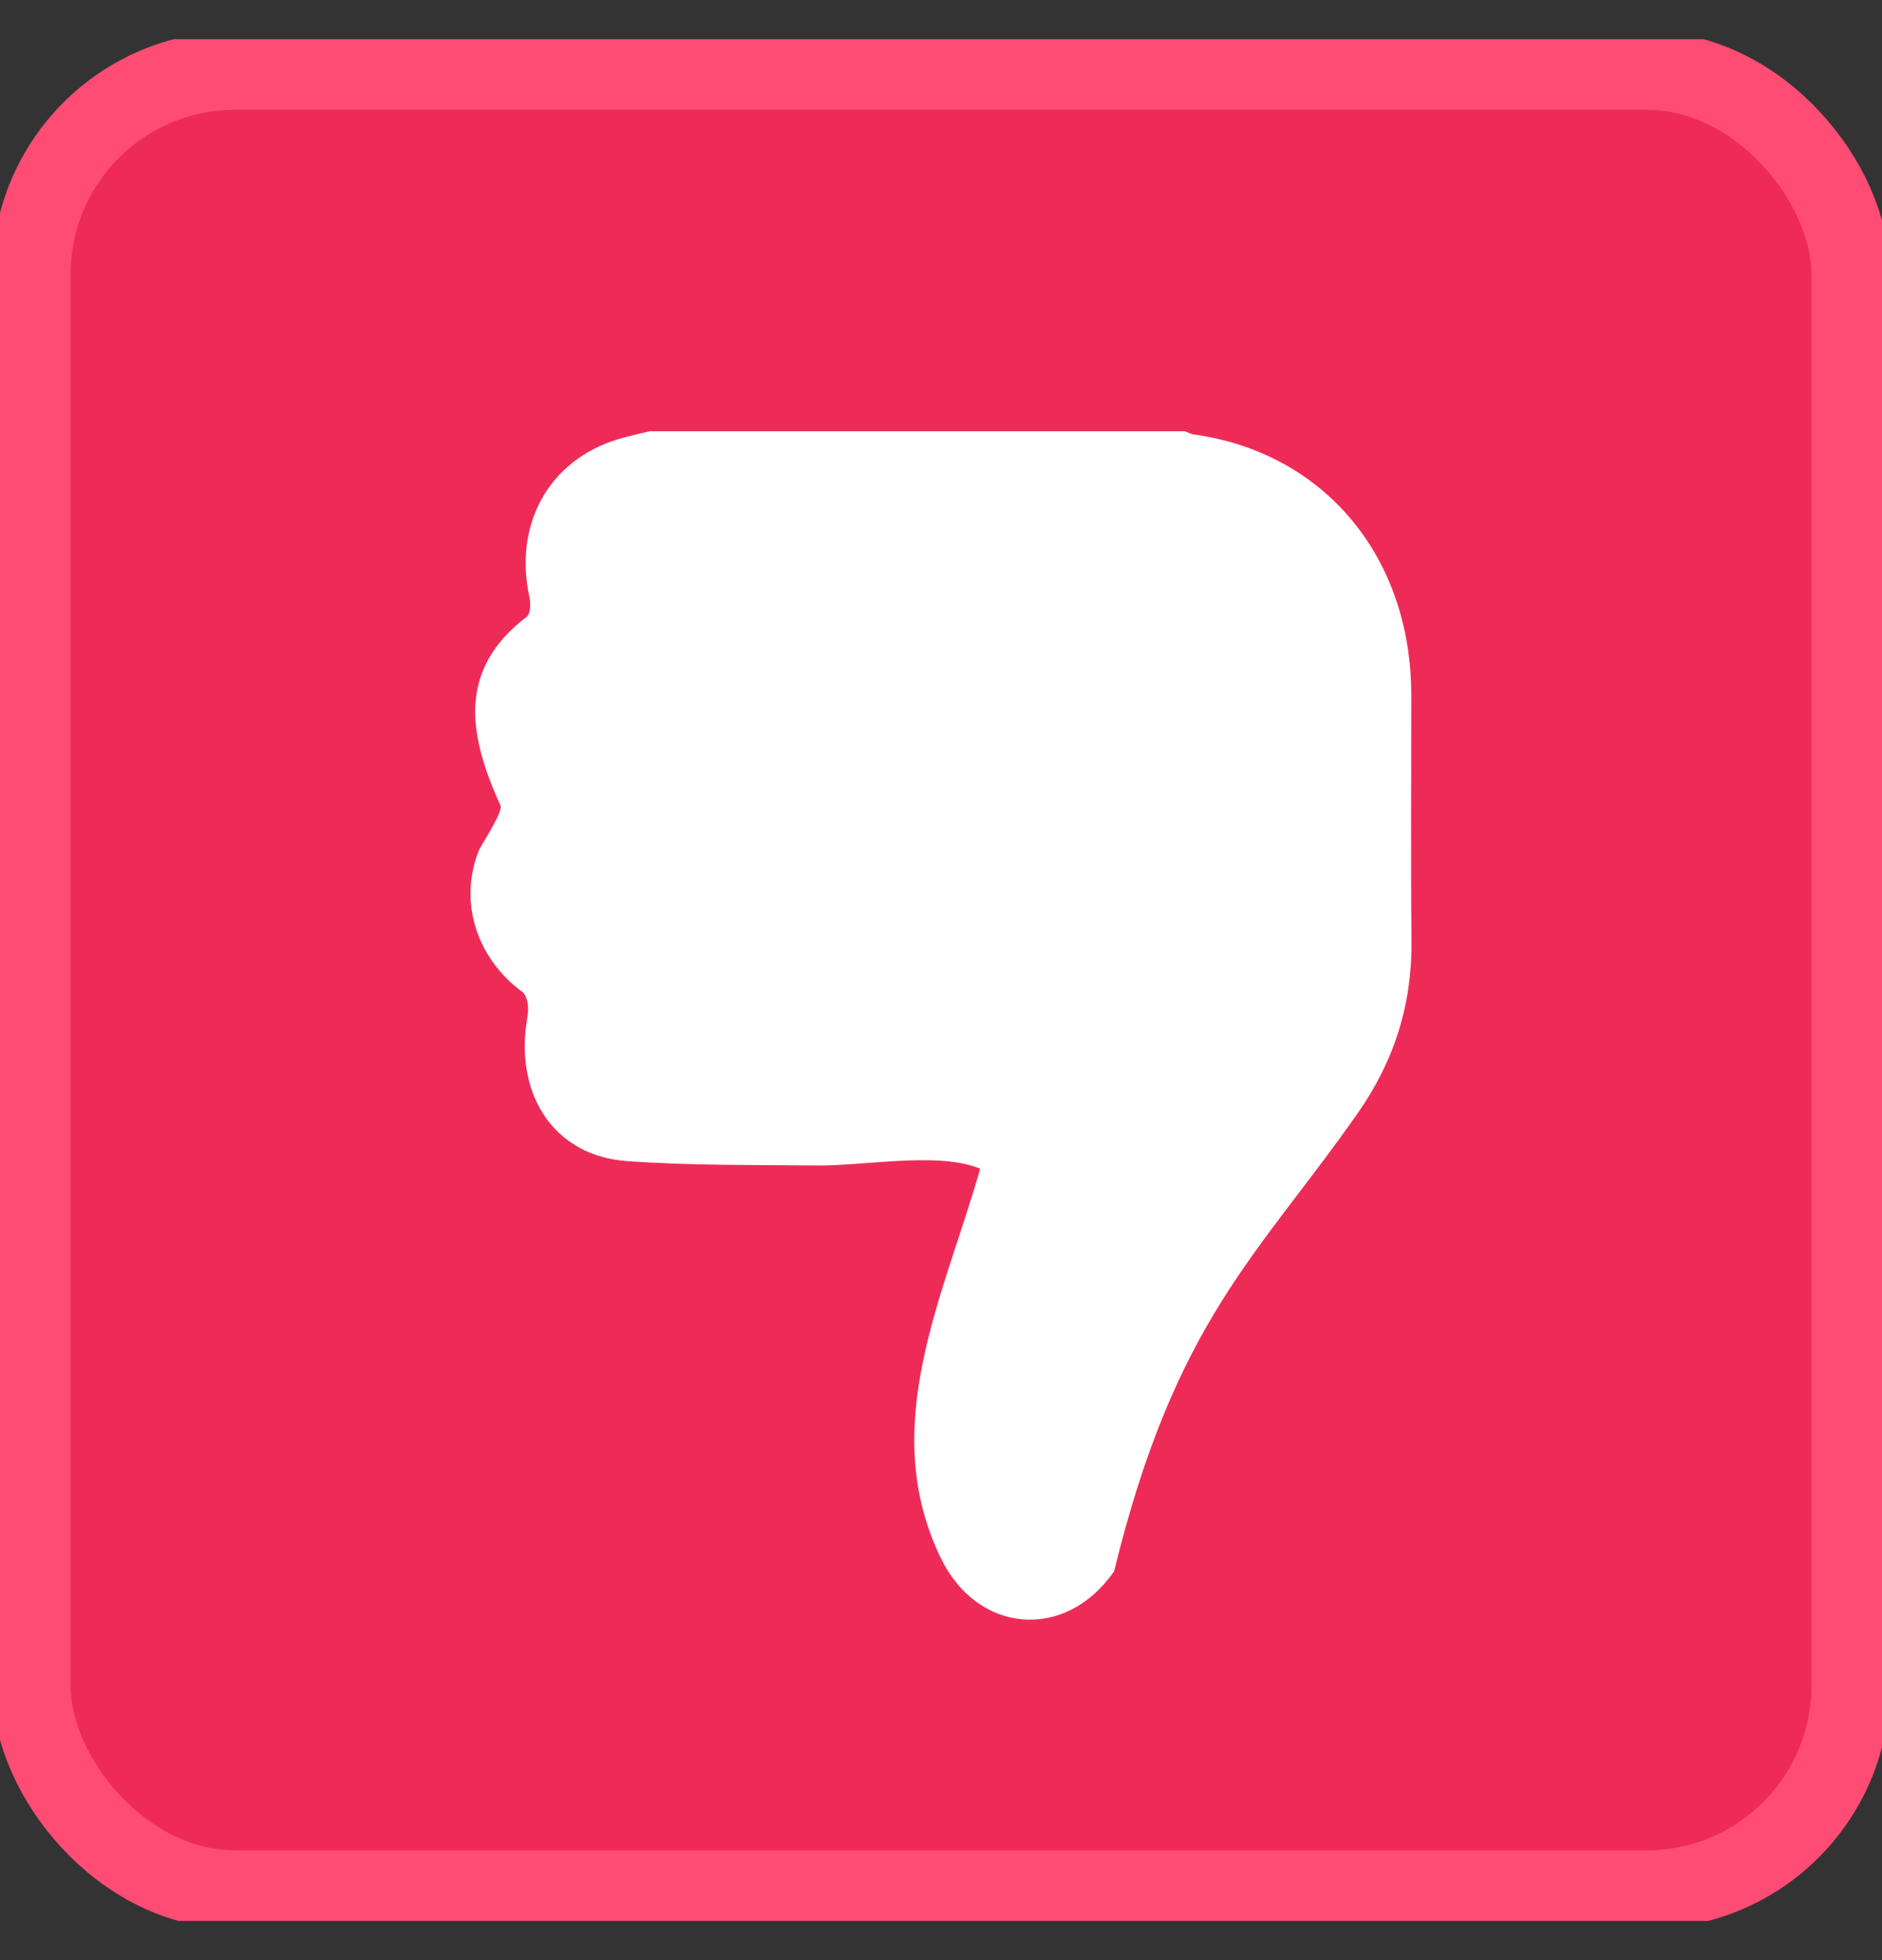 <svg
  width="24"
  height="25"
  viewBox="0 0 24 25"
  fill="none"
  xmlns="http://www.w3.org/2000/svg"
>
  <rect x="0" y="0" width="24" height="25" fill="#333333" stroke="none"/>
  <g clip-path="url(#clip0_757_11677)">
    <rect
      x="0.4"
      y="0.9"
      width="23.2"
      height="23.2"
      rx="2.6"
      fill="#EE2B57"
      stroke="#FE4C74"
      strokeWidth="0.8"
    />
    <path
      fillRule="evenodd"
      clipRule="evenodd"
      d="M8.285 5.5L15.109 5.5C15.147 5.514 15.184 5.536 15.224 5.541C16.888 5.774 17.995 7.098 17.997 8.862C17.998 9.908 17.989 10.954 18 11.999C18.008 12.815 17.778 13.533 17.319 14.191C16.053 16.003 14.991 16.831 14.208 20.039C13.598 20.927 12.471 20.849 11.997 19.871C11.182 18.188 12.04 16.523 12.5 14.906C11.967 14.685 11.016 14.872 10.423 14.865C9.61 14.856 8.795 14.868 7.985 14.808C7.125 14.743 6.621 14.059 6.7 13.159C6.709 13.055 6.737 12.952 6.734 12.849C6.732 12.781 6.708 12.687 6.662 12.652C6.102 12.241 5.84 11.537 6.102 10.858C6.132 10.779 6.42 10.357 6.382 10.273C5.97 9.368 5.831 8.54 6.718 7.866C6.763 7.832 6.77 7.7 6.753 7.622C6.546 6.691 6.997 5.873 7.877 5.603C8.011 5.562 8.149 5.534 8.285 5.5Z"
      fill="white"
    />
  </g>
  <defs>
    <clipPath id="clip0_757_11677">
      <rect
        width="24"
        height="24"
        fill="white"
        transform="translate(0 0.5)"
      />
    </clipPath>
  </defs>
</svg>